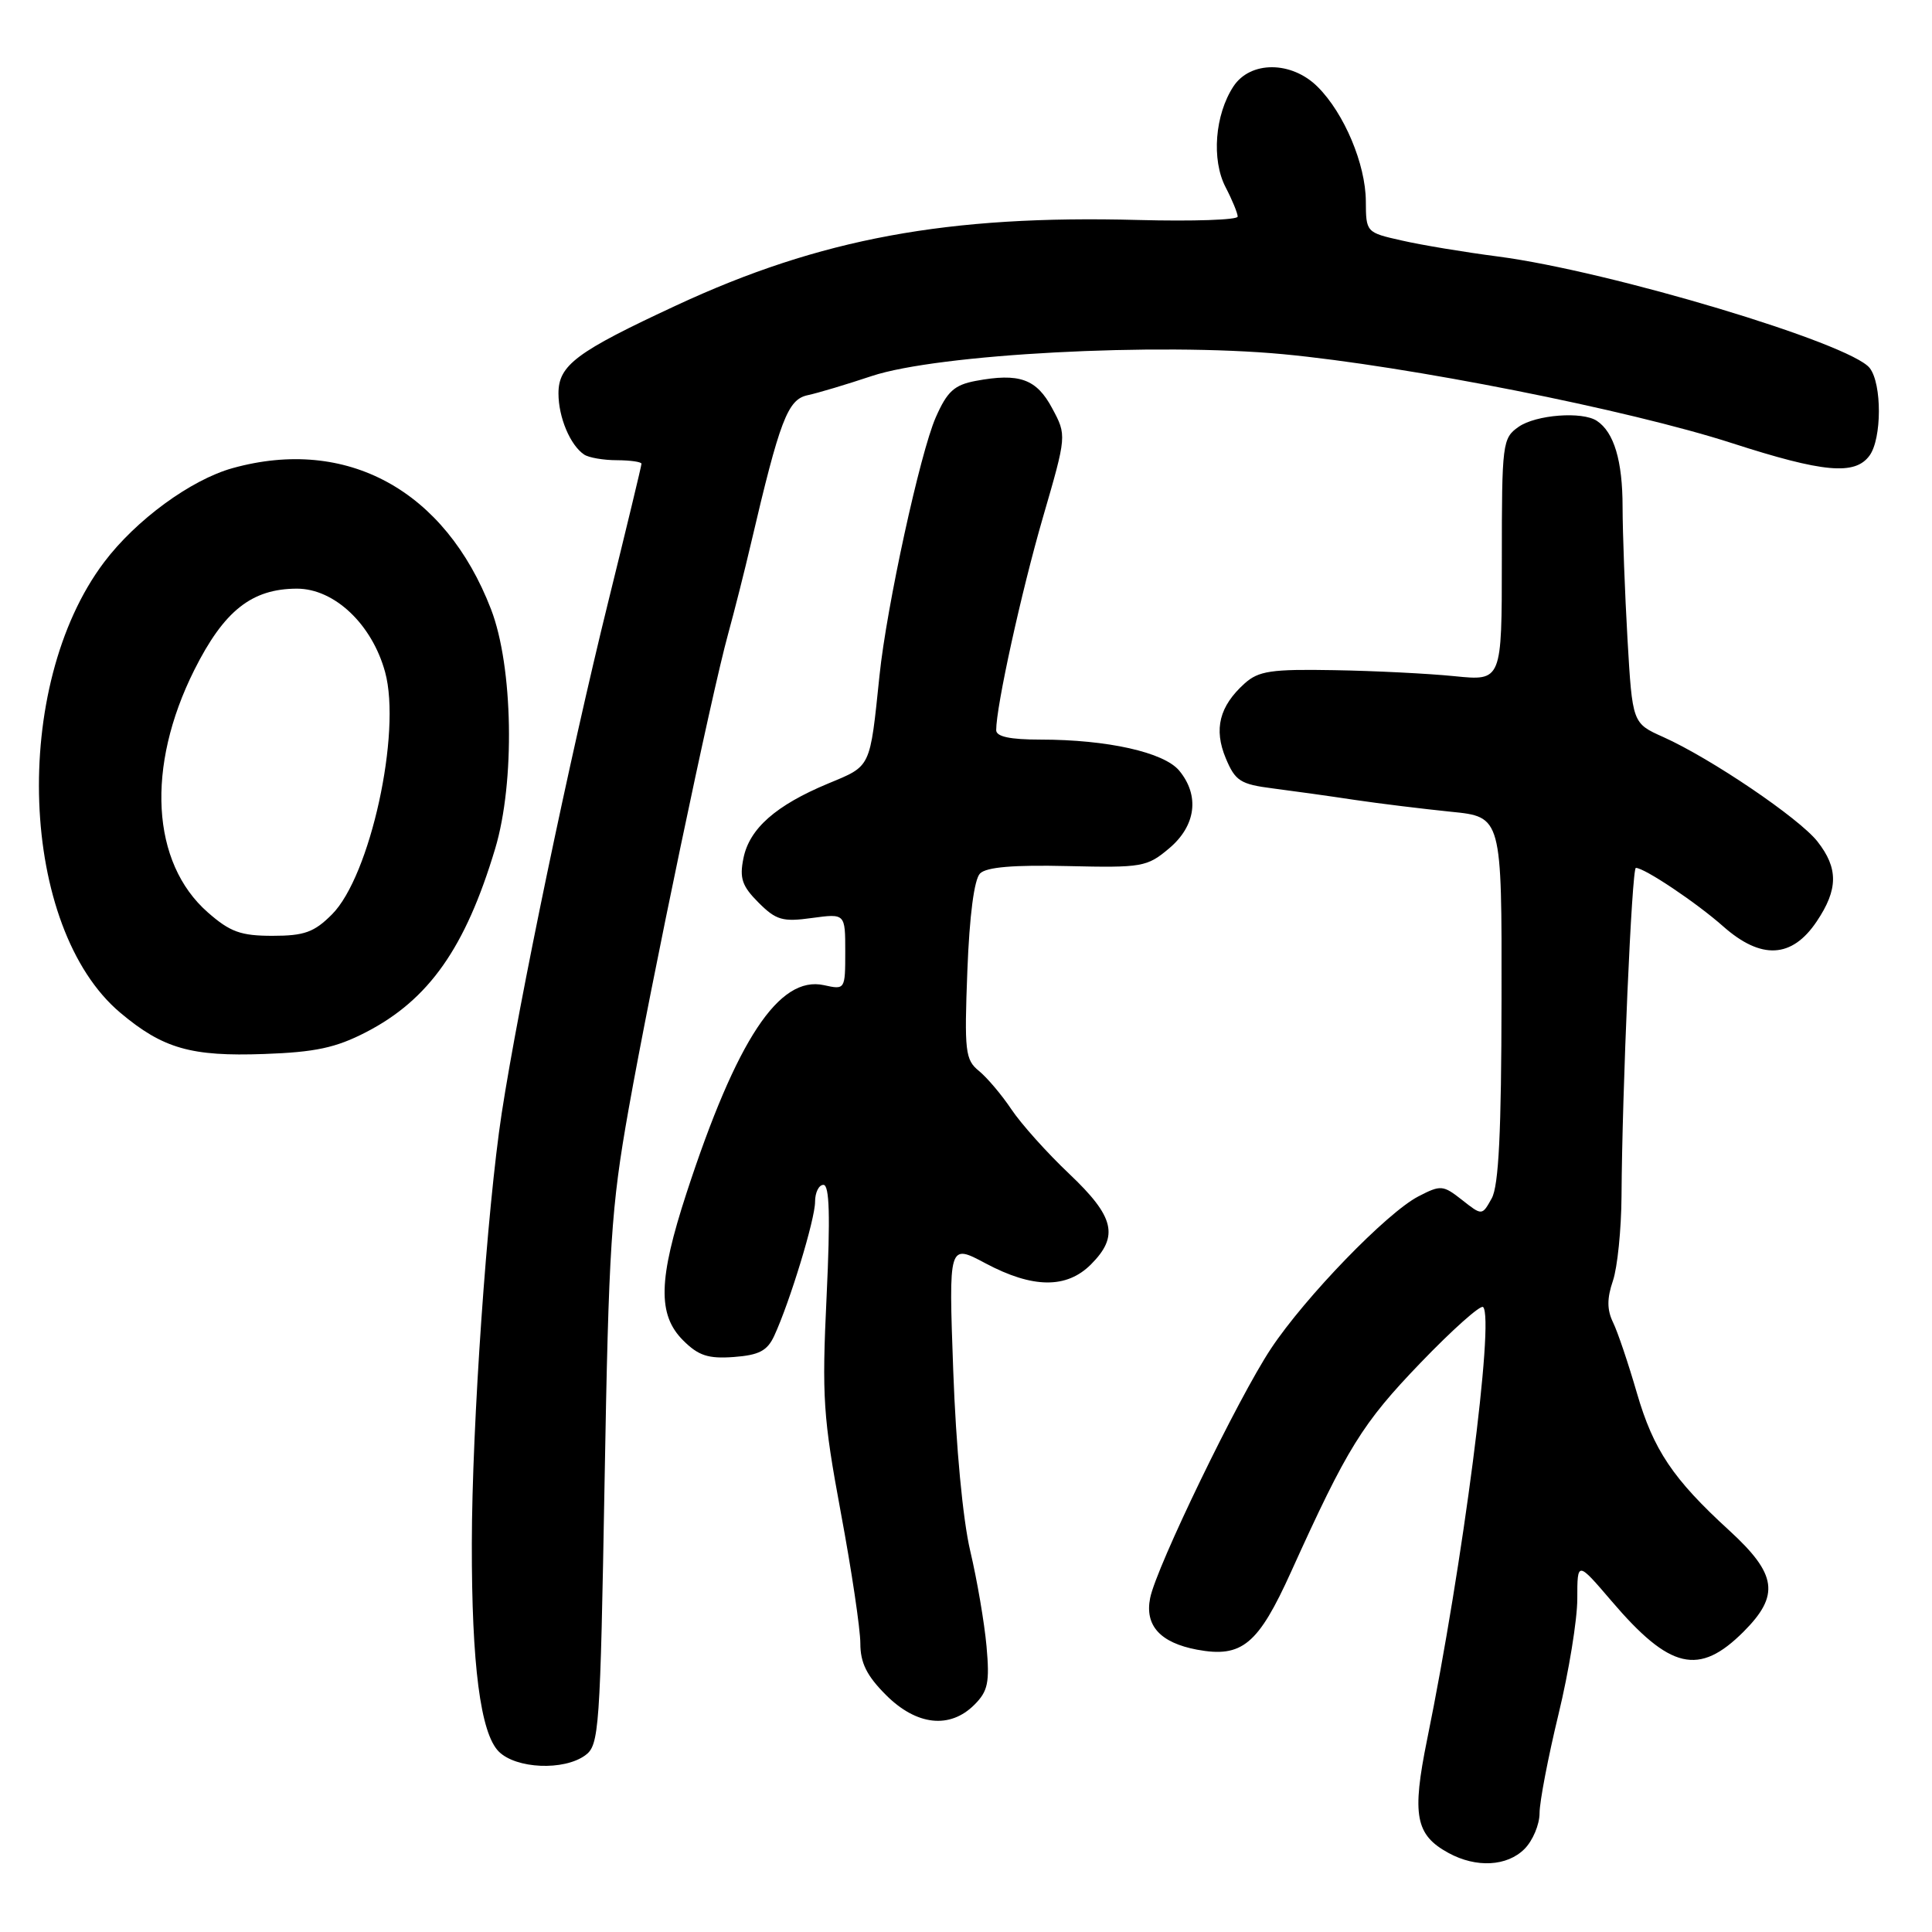 <?xml version="1.0" encoding="UTF-8" standalone="no"?>
<!DOCTYPE svg PUBLIC "-//W3C//DTD SVG 1.1//EN" "http://www.w3.org/Graphics/SVG/1.1/DTD/svg11.dtd" >
<svg xmlns="http://www.w3.org/2000/svg" xmlns:xlink="http://www.w3.org/1999/xlink" version="1.1" viewBox="0 0 256 256">
 <g >
 <path fill="currentColor"
d=" M 202.00 245.00 C 203.10 243.90 204.00 241.76 204.00 240.25 C 204.00 238.74 205.13 232.86 206.50 227.19 C 207.88 221.51 209.00 214.61 209.00 211.85 C 209.00 206.84 209.00 206.84 213.54 212.15 C 221.28 221.22 225.12 222.11 231.02 216.22 C 235.86 211.38 235.47 208.60 229.14 202.80 C 221.68 195.98 219.09 192.12 216.90 184.59 C 215.77 180.69 214.35 176.47 213.73 175.21 C 212.93 173.55 212.92 172.05 213.72 169.71 C 214.32 167.95 214.83 162.90 214.86 158.50 C 214.94 144.59 216.23 115.00 216.76 115.00 C 217.90 115.00 224.76 119.59 228.32 122.74 C 233.36 127.20 237.44 126.99 240.72 122.10 C 243.58 117.85 243.60 115.04 240.82 111.50 C 238.39 108.41 226.70 100.49 220.39 97.66 C 216.30 95.83 216.30 95.83 215.65 84.66 C 215.30 78.52 215.01 70.66 215.00 67.18 C 215.00 61.06 213.87 57.28 211.60 55.77 C 209.67 54.48 203.52 54.95 201.22 56.56 C 199.08 58.06 199.00 58.71 199.00 74.17 C 199.00 90.23 199.00 90.23 192.75 89.60 C 189.31 89.25 182.13 88.89 176.78 88.80 C 168.44 88.65 166.77 88.90 164.92 90.56 C 161.57 93.58 160.81 96.61 162.42 100.47 C 163.68 103.49 164.36 103.92 168.67 104.47 C 171.33 104.81 176.20 105.49 179.50 105.99 C 182.80 106.48 188.54 107.18 192.25 107.56 C 199.00 108.23 199.00 108.23 198.96 132.37 C 198.94 149.99 198.59 157.12 197.66 158.79 C 196.38 161.09 196.38 161.09 193.73 159.00 C 191.21 157.02 190.91 156.99 187.94 158.53 C 183.78 160.68 172.94 171.87 168.41 178.70 C 164.07 185.23 153.22 207.63 152.40 211.75 C 151.67 215.40 153.74 217.67 158.61 218.59 C 164.57 219.70 166.71 217.93 171.09 208.24 C 178.53 191.80 180.51 188.61 188.21 180.60 C 192.45 176.19 196.19 172.86 196.52 173.19 C 198.05 174.72 193.83 207.33 189.10 230.50 C 187.06 240.53 187.55 243.14 191.94 245.53 C 195.61 247.53 199.69 247.31 202.00 245.00 Z  M 77.56 232.58 C 79.39 231.24 79.53 229.28 80.11 196.33 C 80.66 164.98 80.97 160.05 83.29 147.00 C 86.28 130.19 94.26 92.03 96.48 84.00 C 97.31 80.97 98.68 75.58 99.51 72.00 C 103.33 55.67 104.37 52.94 107.00 52.37 C 108.38 52.08 112.20 50.93 115.50 49.83 C 124.27 46.91 153.34 45.37 170.00 46.93 C 186.53 48.49 215.79 54.29 229.50 58.72 C 241.61 62.63 245.79 63.01 247.72 60.37 C 249.36 58.13 249.38 50.87 247.75 48.77 C 245.21 45.49 213.33 35.93 198.50 33.99 C 194.10 33.42 188.36 32.47 185.75 31.87 C 181.02 30.81 181.00 30.78 180.98 26.65 C 180.95 21.76 178.12 15.02 174.60 11.51 C 171.15 8.06 165.67 8.04 163.43 11.46 C 160.98 15.21 160.51 21.16 162.39 24.79 C 163.28 26.50 164.00 28.26 164.00 28.70 C 164.00 29.14 158.08 29.34 150.85 29.15 C 125.62 28.47 108.67 31.60 89.61 40.47 C 76.35 46.63 74.00 48.39 74.00 52.13 C 74.00 55.30 75.56 59.00 77.40 60.23 C 78.00 60.64 79.96 60.98 81.75 60.98 C 83.54 60.99 85.00 61.20 85.00 61.45 C 85.00 61.70 83.01 69.96 80.58 79.80 C 75.51 100.31 68.73 132.85 66.48 147.50 C 64.54 160.16 62.54 188.88 62.52 204.50 C 62.49 220.59 63.67 229.67 66.09 232.09 C 68.38 234.38 74.72 234.66 77.56 232.58 Z  M 129.11 225.89 C 130.91 224.09 131.15 222.95 130.72 218.14 C 130.44 215.04 129.47 209.35 128.56 205.50 C 127.58 201.35 126.67 191.65 126.31 181.65 C 125.70 164.79 125.70 164.79 130.59 167.40 C 136.85 170.73 141.32 170.77 144.55 167.55 C 148.30 163.79 147.68 161.23 141.68 155.54 C 138.75 152.77 135.31 148.93 134.02 147.00 C 132.73 145.07 130.79 142.78 129.71 141.90 C 127.90 140.43 127.77 139.33 128.18 128.63 C 128.46 121.29 129.09 116.51 129.86 115.74 C 130.71 114.89 134.30 114.59 141.47 114.76 C 151.35 114.99 151.99 114.88 154.92 112.41 C 158.47 109.42 158.99 105.42 156.25 102.11 C 154.23 99.68 146.73 98.00 137.86 98.00 C 133.84 98.00 132.00 97.61 132.00 96.75 C 132.00 93.58 135.32 78.47 138.18 68.60 C 141.35 57.69 141.35 57.69 139.42 54.10 C 137.34 50.20 135.07 49.39 129.29 50.47 C 126.44 51.01 125.51 51.86 123.99 55.31 C 121.92 60.03 117.48 80.39 116.54 89.50 C 115.25 101.89 115.47 101.44 109.74 103.82 C 102.80 106.71 99.30 109.79 98.51 113.72 C 97.97 116.37 98.32 117.41 100.51 119.60 C 102.83 121.92 103.70 122.18 107.58 121.64 C 112.00 121.04 112.00 121.04 112.00 126.10 C 112.00 131.13 111.98 131.16 109.18 130.54 C 103.24 129.23 97.62 137.73 90.97 158.08 C 87.23 169.53 87.12 174.21 90.51 177.60 C 92.54 179.63 93.83 180.06 97.23 179.81 C 100.58 179.56 101.67 178.99 102.59 177.00 C 104.65 172.55 108.00 161.56 108.00 159.25 C 108.00 158.01 108.50 157.00 109.11 157.00 C 109.91 157.00 110.03 161.16 109.53 171.75 C 108.89 185.14 109.07 187.78 111.41 200.41 C 112.84 208.06 114.00 215.87 114.00 217.76 C 114.00 220.34 114.85 222.05 117.40 224.60 C 121.45 228.65 125.87 229.13 129.11 225.89 Z  M 48.50 136.77 C 56.83 132.47 61.67 125.59 65.61 112.46 C 68.26 103.65 68.00 88.33 65.06 80.72 C 58.98 64.95 45.94 57.83 30.82 62.03 C 25.29 63.57 18.01 68.90 13.79 74.50 C 1.39 90.95 2.56 122.96 15.96 134.21 C 21.59 138.94 25.32 140.01 35.00 139.66 C 41.79 139.42 44.51 138.83 48.50 136.77 Z  M 27.53 120.89 C 20.04 114.32 19.33 101.60 25.74 88.79 C 29.68 80.92 33.35 78.01 39.35 78.00 C 44.31 78.00 49.30 82.72 51.03 89.06 C 53.22 97.08 49.05 116.10 43.99 121.16 C 41.63 123.53 40.32 124.00 36.11 124.00 C 31.90 124.00 30.49 123.49 27.53 120.89 Z "/>
</g>
</svg>